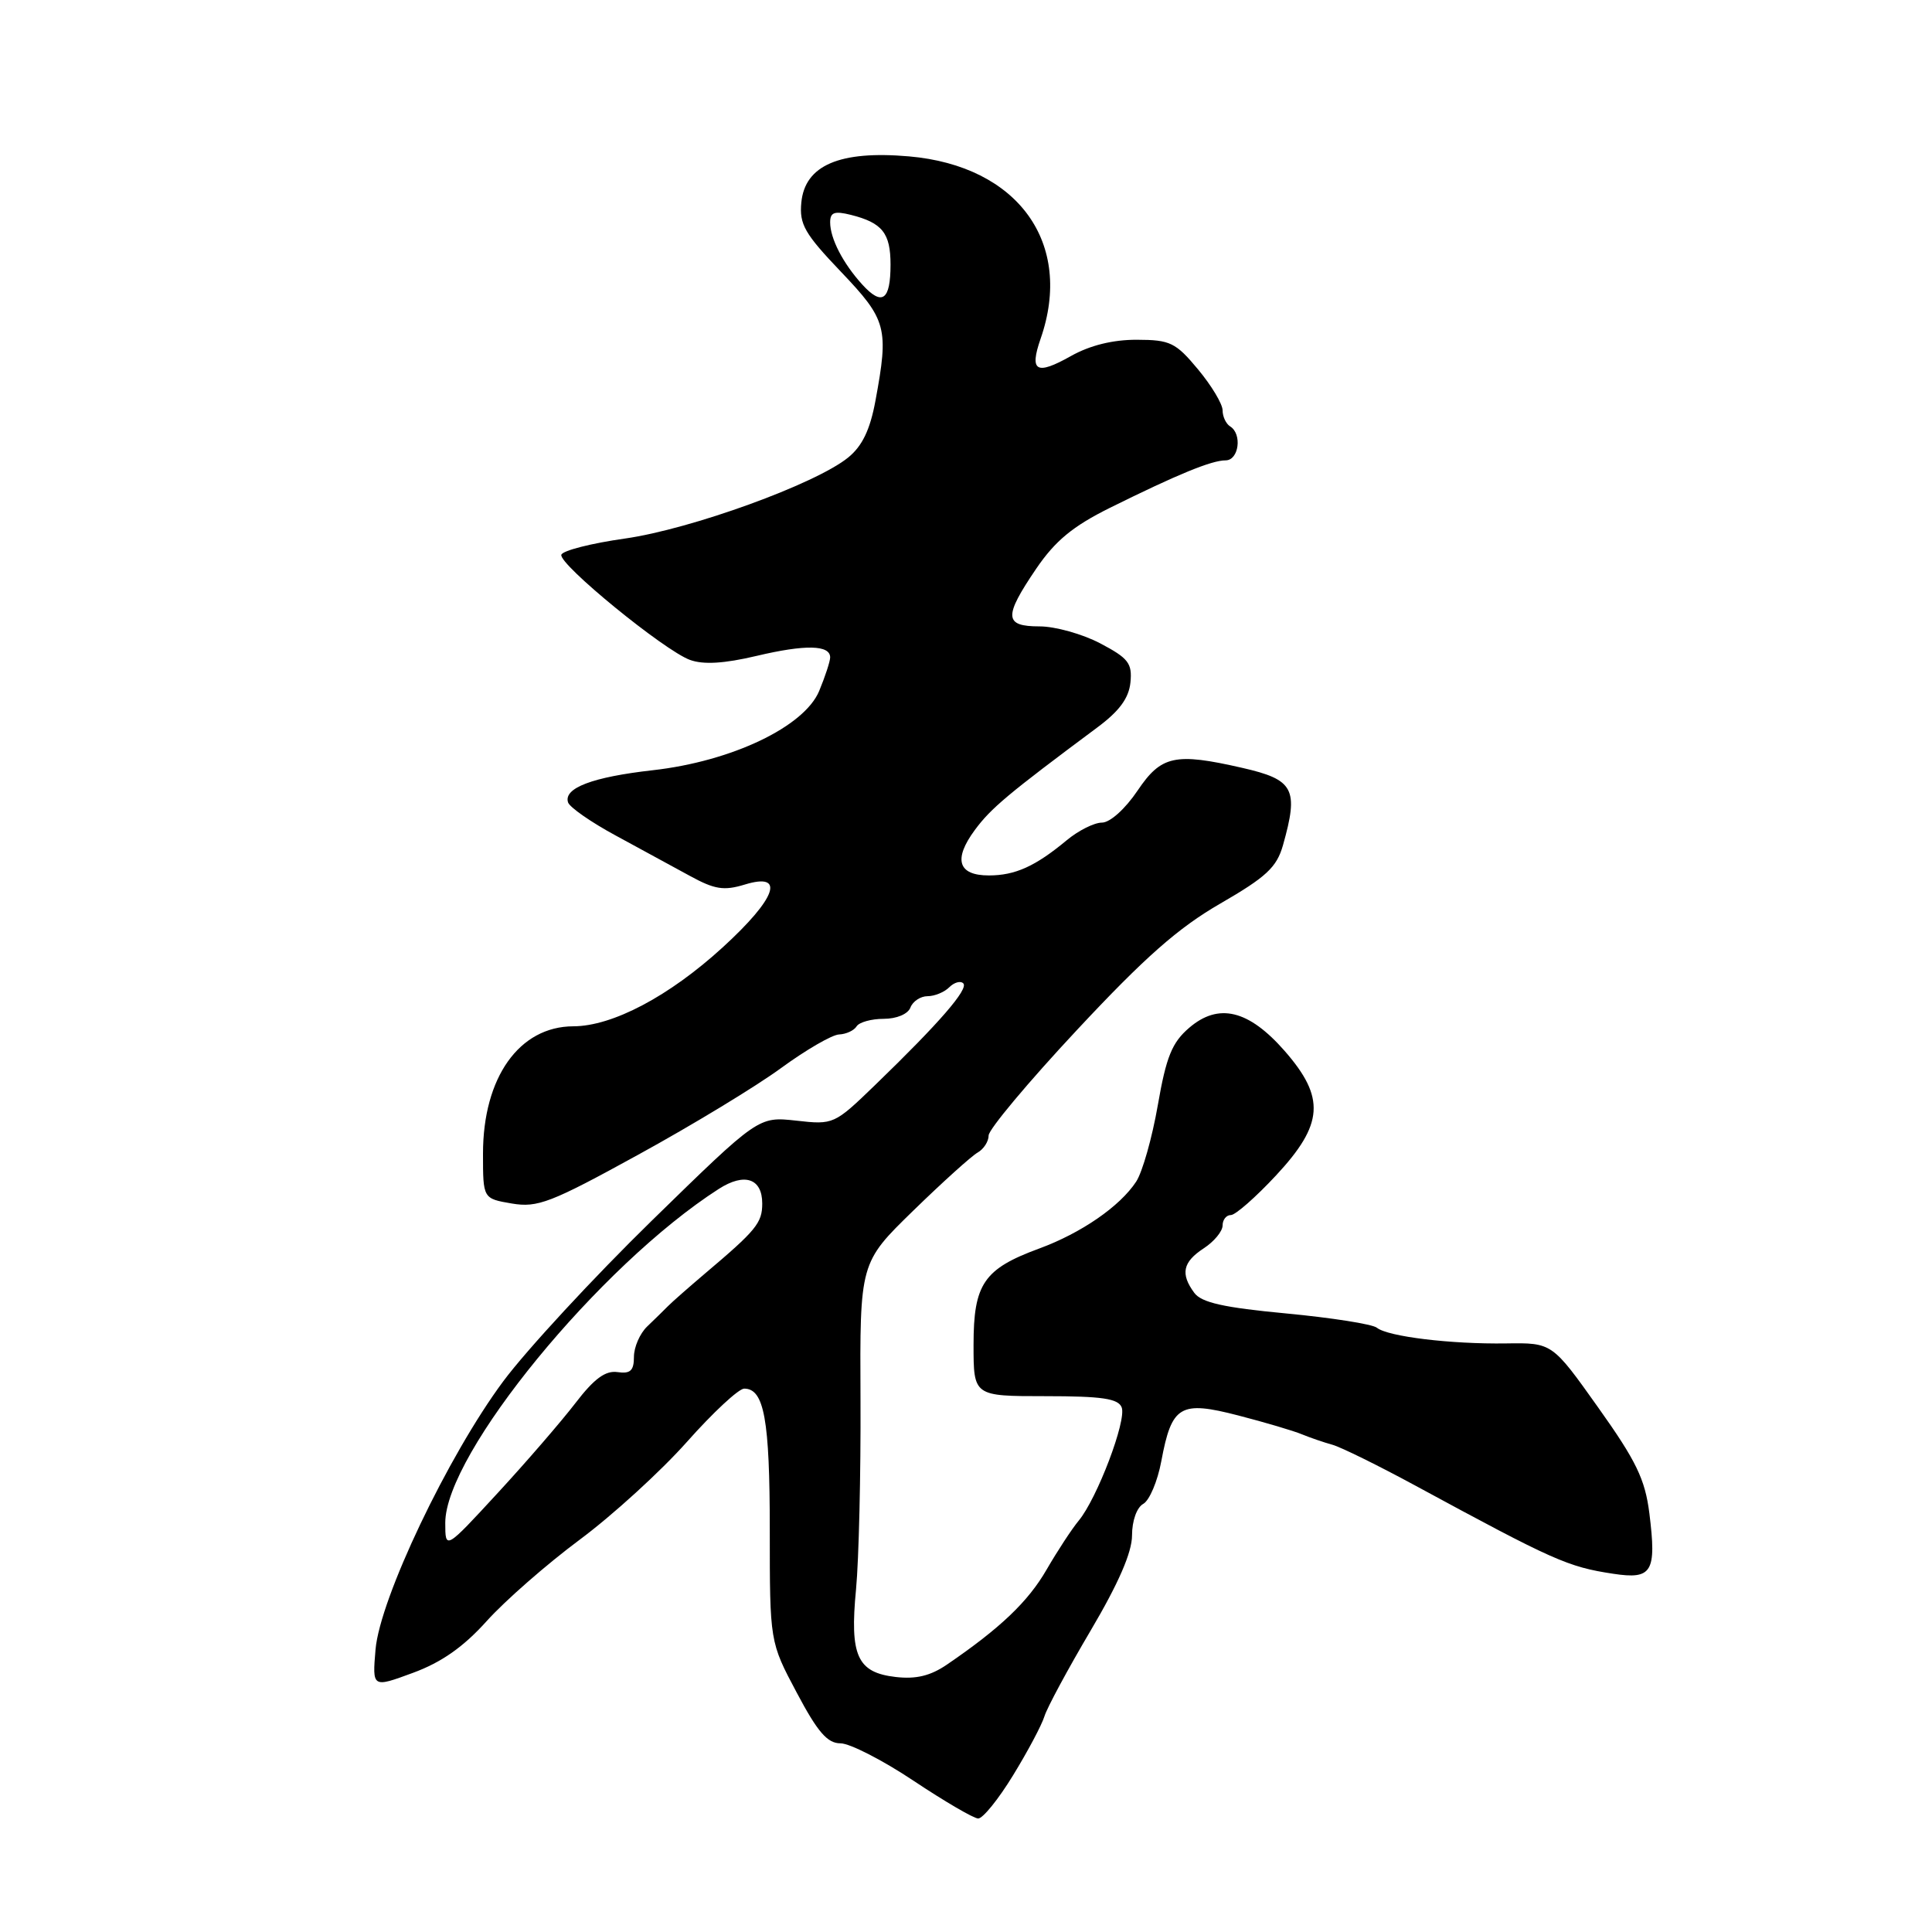 <?xml version="1.0" encoding="UTF-8" standalone="no"?>
<!DOCTYPE svg PUBLIC "-//W3C//DTD SVG 1.1//EN" "http://www.w3.org/Graphics/SVG/1.1/DTD/svg11.dtd" >
<svg xmlns="http://www.w3.org/2000/svg" xmlns:xlink="http://www.w3.org/1999/xlink" version="1.1" viewBox="0 0 256 256">
 <g >
 <path fill="currentColor"
d=" M 134.23 235.25 C 136.17 232.09 138.04 228.57 138.39 227.43 C 138.73 226.30 141.49 221.18 144.51 216.07 C 148.21 209.80 150.00 205.70 150.00 203.44 C 150.00 201.52 150.63 199.74 151.49 199.27 C 152.31 198.81 153.39 196.26 153.88 193.61 C 155.26 186.22 156.37 185.56 164.09 187.56 C 167.61 188.47 171.40 189.59 172.50 190.05 C 173.60 190.50 175.43 191.13 176.56 191.44 C 177.70 191.76 182.65 194.20 187.56 196.86 C 205.89 206.80 207.74 207.62 213.75 208.53 C 218.92 209.32 219.52 208.32 218.55 200.52 C 217.98 196.01 216.81 193.58 211.76 186.49 C 205.67 177.92 205.67 177.92 199.58 178.01 C 192.26 178.12 183.90 177.11 182.44 175.93 C 181.86 175.46 176.46 174.61 170.44 174.04 C 162.15 173.26 159.20 172.60 158.25 171.31 C 156.39 168.79 156.72 167.23 159.50 165.41 C 160.88 164.51 162.00 163.15 162.00 162.38 C 162.00 161.62 162.49 161.00 163.10 161.00 C 163.70 161.00 166.39 158.64 169.08 155.75 C 175.40 148.96 175.64 145.45 170.22 139.25 C 165.45 133.81 161.46 132.84 157.56 136.20 C 155.30 138.14 154.53 140.03 153.42 146.42 C 152.67 150.74 151.38 155.30 150.55 156.57 C 148.40 159.85 143.27 163.39 137.69 165.44 C 130.35 168.14 129.00 170.13 129.00 178.19 C 129.00 185.00 129.00 185.00 138.53 185.00 C 146.04 185.00 148.18 185.32 148.63 186.49 C 149.30 188.22 145.36 198.58 142.93 201.50 C 142.02 202.60 140.10 205.53 138.67 208.00 C 136.22 212.24 132.52 215.76 125.47 220.57 C 123.29 222.06 121.37 222.52 118.69 222.21 C 113.58 221.62 112.58 219.40 113.43 210.58 C 113.80 206.68 114.07 195.36 114.02 185.41 C 113.93 167.32 113.93 167.32 121.00 160.43 C 124.89 156.64 128.74 153.17 129.54 152.72 C 130.34 152.27 131.00 151.25 131.00 150.45 C 131.00 149.66 136.27 143.36 142.71 136.47 C 151.69 126.85 156.11 122.95 161.71 119.72 C 167.80 116.20 169.17 114.92 170.00 112.00 C 172.11 104.53 171.47 103.31 164.58 101.74 C 155.69 99.71 153.87 100.11 150.74 104.75 C 149.09 107.20 147.08 109.00 146.01 109.00 C 144.99 109.00 142.88 110.06 141.33 111.35 C 137.19 114.79 134.52 116.00 131.03 116.00 C 126.94 116.00 126.29 113.88 129.17 109.98 C 131.31 107.08 133.58 105.19 145.36 96.42 C 148.32 94.23 149.58 92.51 149.79 90.42 C 150.04 87.88 149.51 87.21 145.79 85.25 C 143.43 84.01 139.81 83.00 137.75 83.00 C 133.04 83.00 132.97 81.74 137.30 75.36 C 139.82 71.66 142.14 69.74 147.05 67.30 C 156.05 62.84 160.54 61.00 162.40 61.00 C 164.16 61.00 164.62 57.50 163.00 56.50 C 162.45 56.16 162.00 55.20 162.00 54.37 C 162.00 53.54 160.54 51.10 158.75 48.95 C 155.79 45.39 155.06 45.03 150.64 45.02 C 147.47 45.01 144.42 45.76 141.90 47.18 C 137.31 49.76 136.38 49.23 137.88 44.90 C 142.30 32.23 134.91 21.98 120.44 20.72 C 111.26 19.92 106.65 21.90 106.18 26.84 C 105.90 29.72 106.62 30.97 111.43 36.01 C 117.51 42.39 117.79 43.45 116.00 53.11 C 115.29 56.95 114.25 59.11 112.39 60.62 C 108.10 64.12 91.59 70.11 82.81 71.36 C 78.33 71.99 74.54 72.96 74.38 73.51 C 74.03 74.77 87.99 86.18 91.42 87.44 C 93.20 88.09 95.94 87.93 100.25 86.91 C 106.72 85.38 110.00 85.45 110.00 87.11 C 110.00 87.63 109.34 89.64 108.54 91.57 C 106.55 96.31 96.93 100.89 86.49 102.06 C 78.51 102.96 74.65 104.42 75.27 106.32 C 75.48 106.97 78.32 108.95 81.58 110.71 C 84.83 112.48 89.27 114.89 91.43 116.07 C 94.70 117.86 95.92 118.05 98.68 117.21 C 104.12 115.54 102.90 119.01 95.75 125.54 C 88.67 132.01 81.16 135.98 75.97 135.99 C 68.80 136.01 64.00 142.77 64.00 152.87 C 64.00 158.82 64.00 158.82 67.81 159.47 C 71.23 160.05 72.97 159.38 84.56 153.01 C 91.68 149.11 100.20 143.94 103.50 141.52 C 106.80 139.11 110.26 137.10 111.19 137.07 C 112.12 137.03 113.16 136.55 113.50 136.00 C 113.84 135.45 115.46 135.00 117.09 135.00 C 118.81 135.00 120.31 134.37 120.64 133.50 C 120.95 132.68 121.98 132.00 122.91 132.00 C 123.84 132.00 125.13 131.47 125.78 130.82 C 126.43 130.17 127.27 129.93 127.64 130.30 C 128.37 131.04 124.48 135.53 116.00 143.73 C 110.55 149.00 110.45 149.05 105.50 148.49 C 100.50 147.94 100.50 147.94 86.39 161.72 C 78.63 169.30 69.77 178.88 66.69 183.02 C 59.35 192.90 50.34 211.82 49.76 218.57 C 49.33 223.65 49.33 223.65 54.72 221.66 C 58.50 220.27 61.41 218.23 64.50 214.79 C 66.92 212.10 72.45 207.26 76.81 204.02 C 81.16 200.79 87.55 194.96 91.01 191.07 C 94.46 187.18 97.88 184.00 98.61 184.00 C 101.26 184.00 102.00 188.10 102.00 202.72 C 102.00 217.57 102.00 217.57 105.57 224.28 C 108.34 229.51 109.63 231.00 111.37 231.00 C 112.60 231.00 116.96 233.23 121.05 235.96 C 125.15 238.69 129.00 240.94 129.61 240.96 C 130.22 240.98 132.30 238.41 134.23 235.25 Z  M 59.00 201.78 C 59.00 192.64 79.48 167.65 95.24 157.54 C 98.65 155.35 101.00 156.14 101.00 159.47 C 101.00 162.05 100.21 163.01 93.38 168.78 C 91.25 170.59 89.05 172.52 88.50 173.08 C 87.95 173.64 86.71 174.85 85.75 175.77 C 84.79 176.69 84.00 178.50 84.00 179.79 C 84.00 181.62 83.53 182.06 81.82 181.81 C 80.22 181.58 78.72 182.69 76.26 185.90 C 74.40 188.32 69.76 193.70 65.94 197.84 C 59.00 205.37 59.00 205.37 59.00 201.78 Z  M 114.27 37.72 C 111.70 34.90 110.00 31.60 110.00 29.46 C 110.00 28.13 110.57 27.93 112.74 28.47 C 116.91 29.52 118.00 30.88 118.00 35.06 C 118.00 39.80 116.89 40.59 114.27 37.72 Z "/>
</g>
</svg>